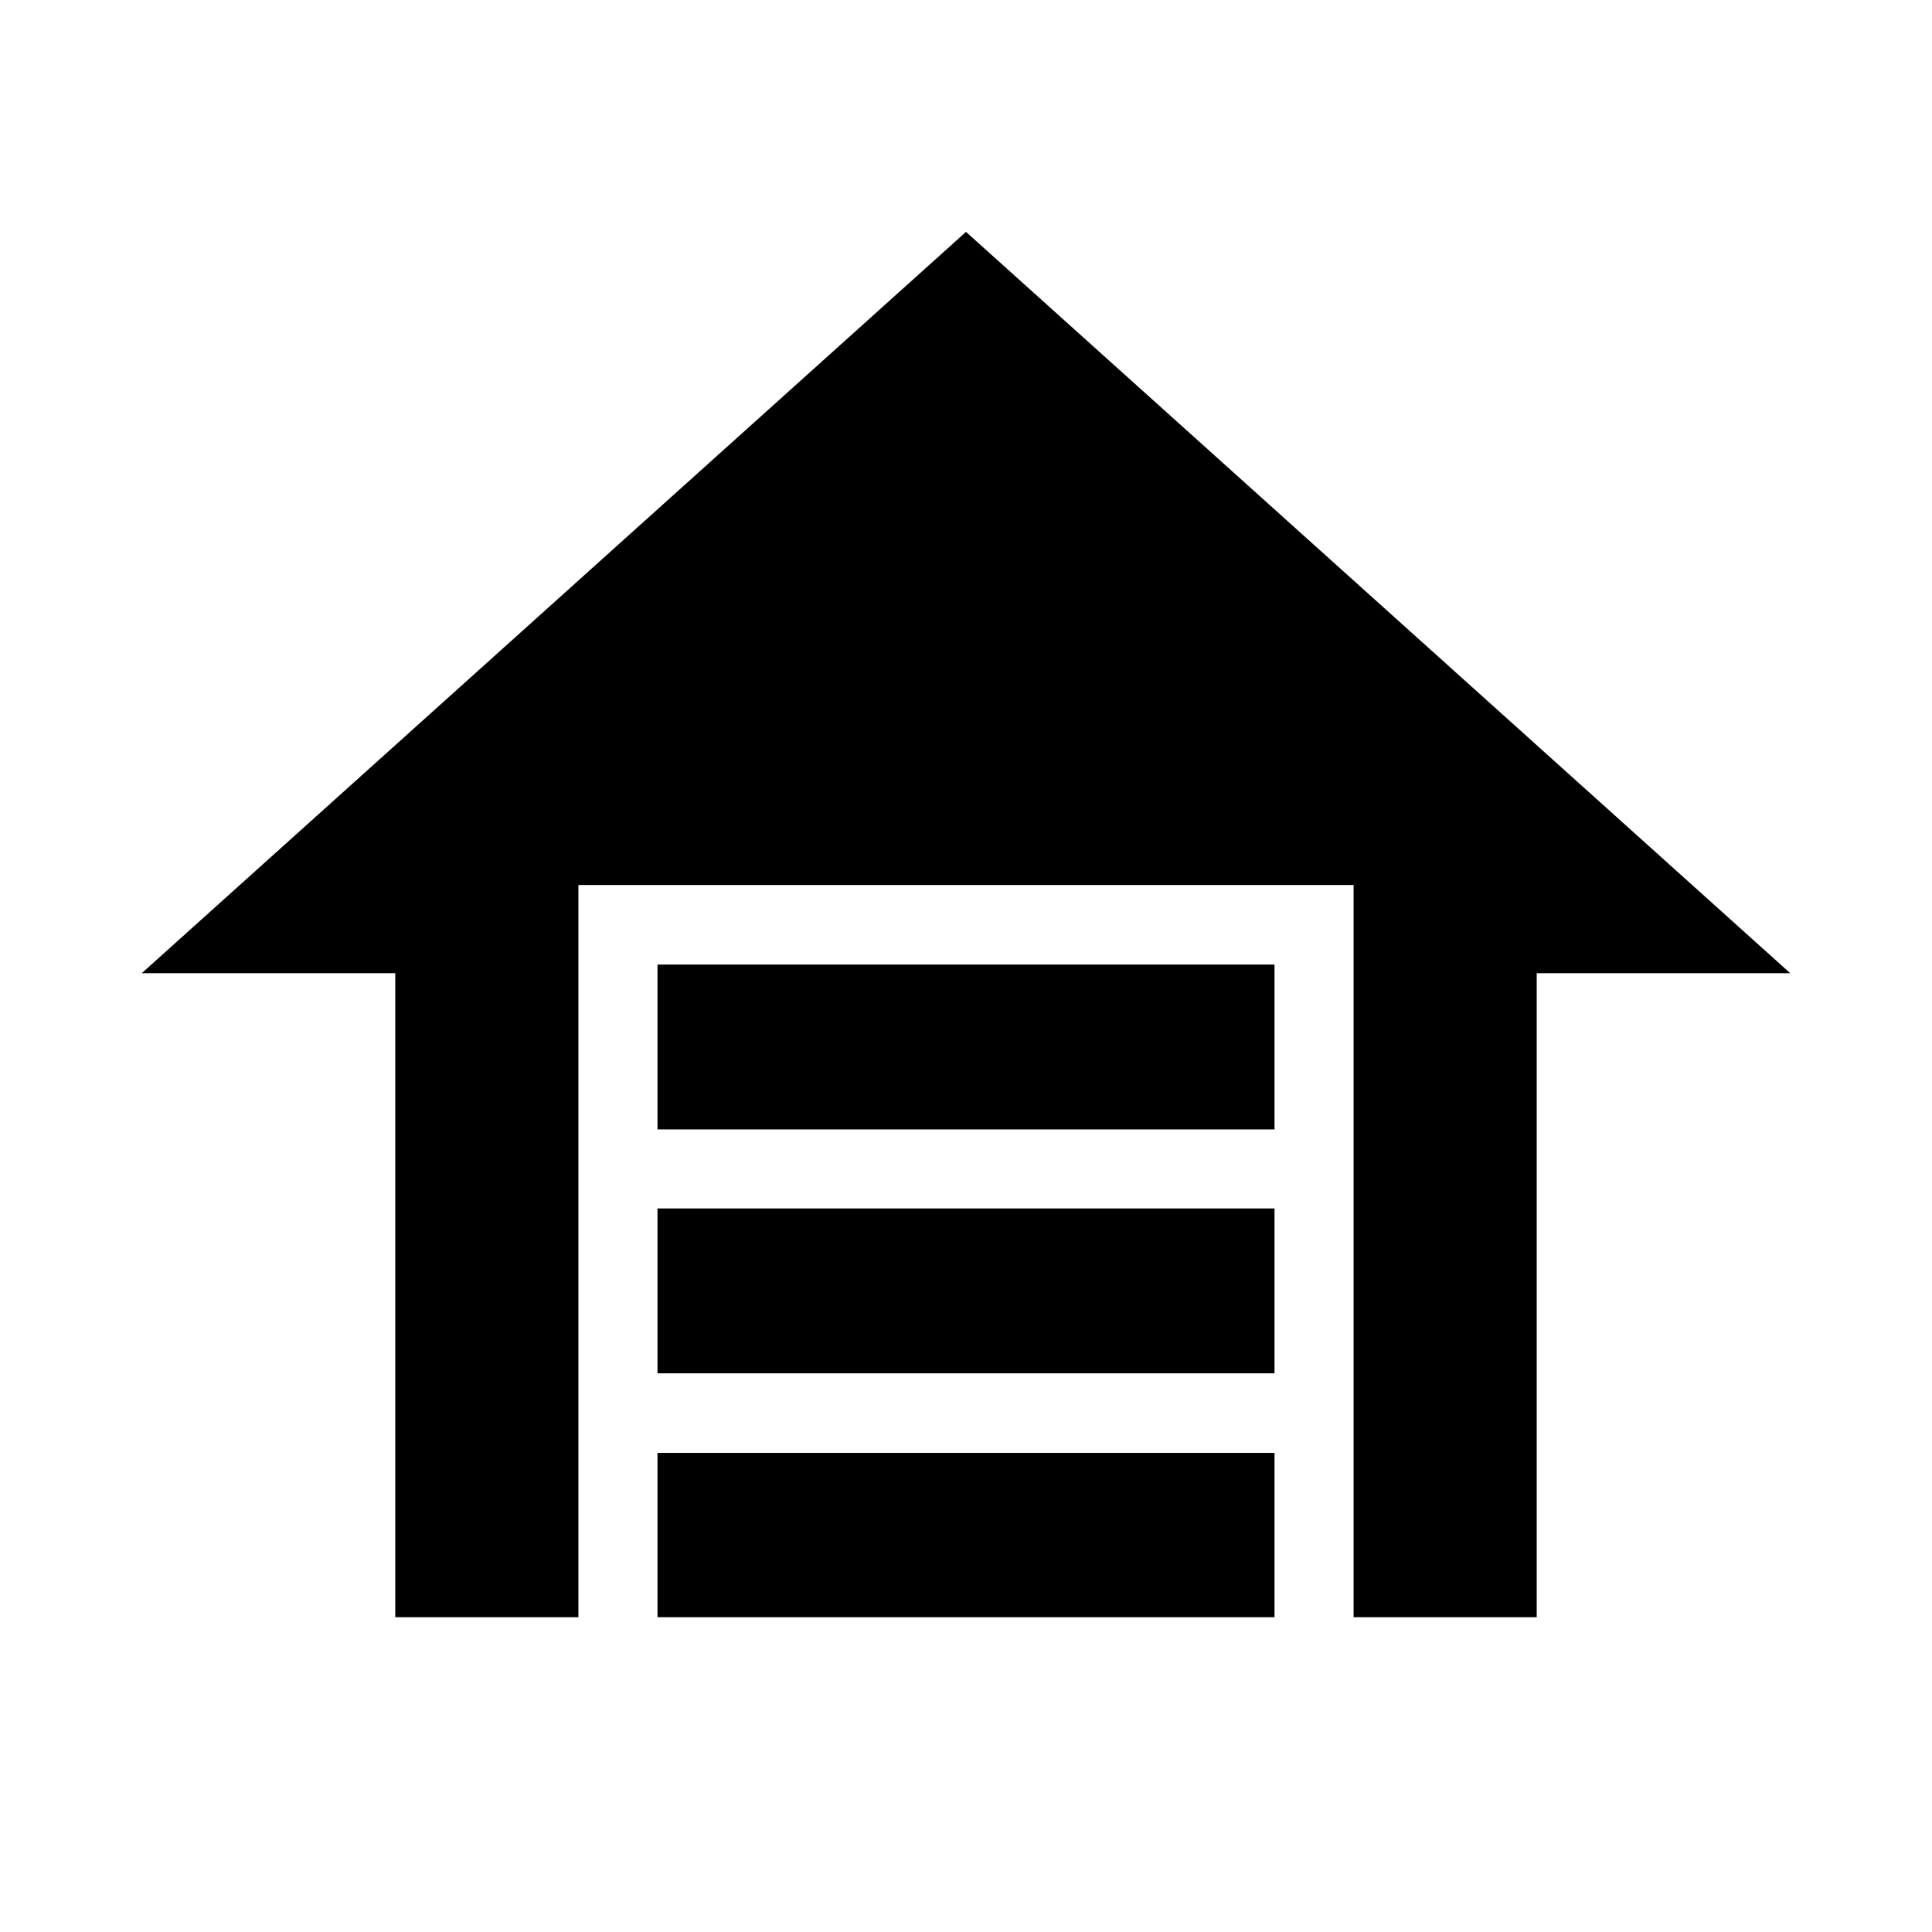 <svg xmlns="http://www.w3.org/2000/svg" height="24" viewBox="0 -960 960 960" width="24"><path d="M326.7-398.8v-81.92h306.6v81.92H326.7Zm0 121.19v-81.91h306.6v81.91H326.7Zm0 121.2v-81.68h306.6v81.68H326.7ZM480-844.78l409.57 368.37H763.59v320h-91v-363.83H287.41v363.83h-91v-320H70.43L480-844.78Z"/></svg>